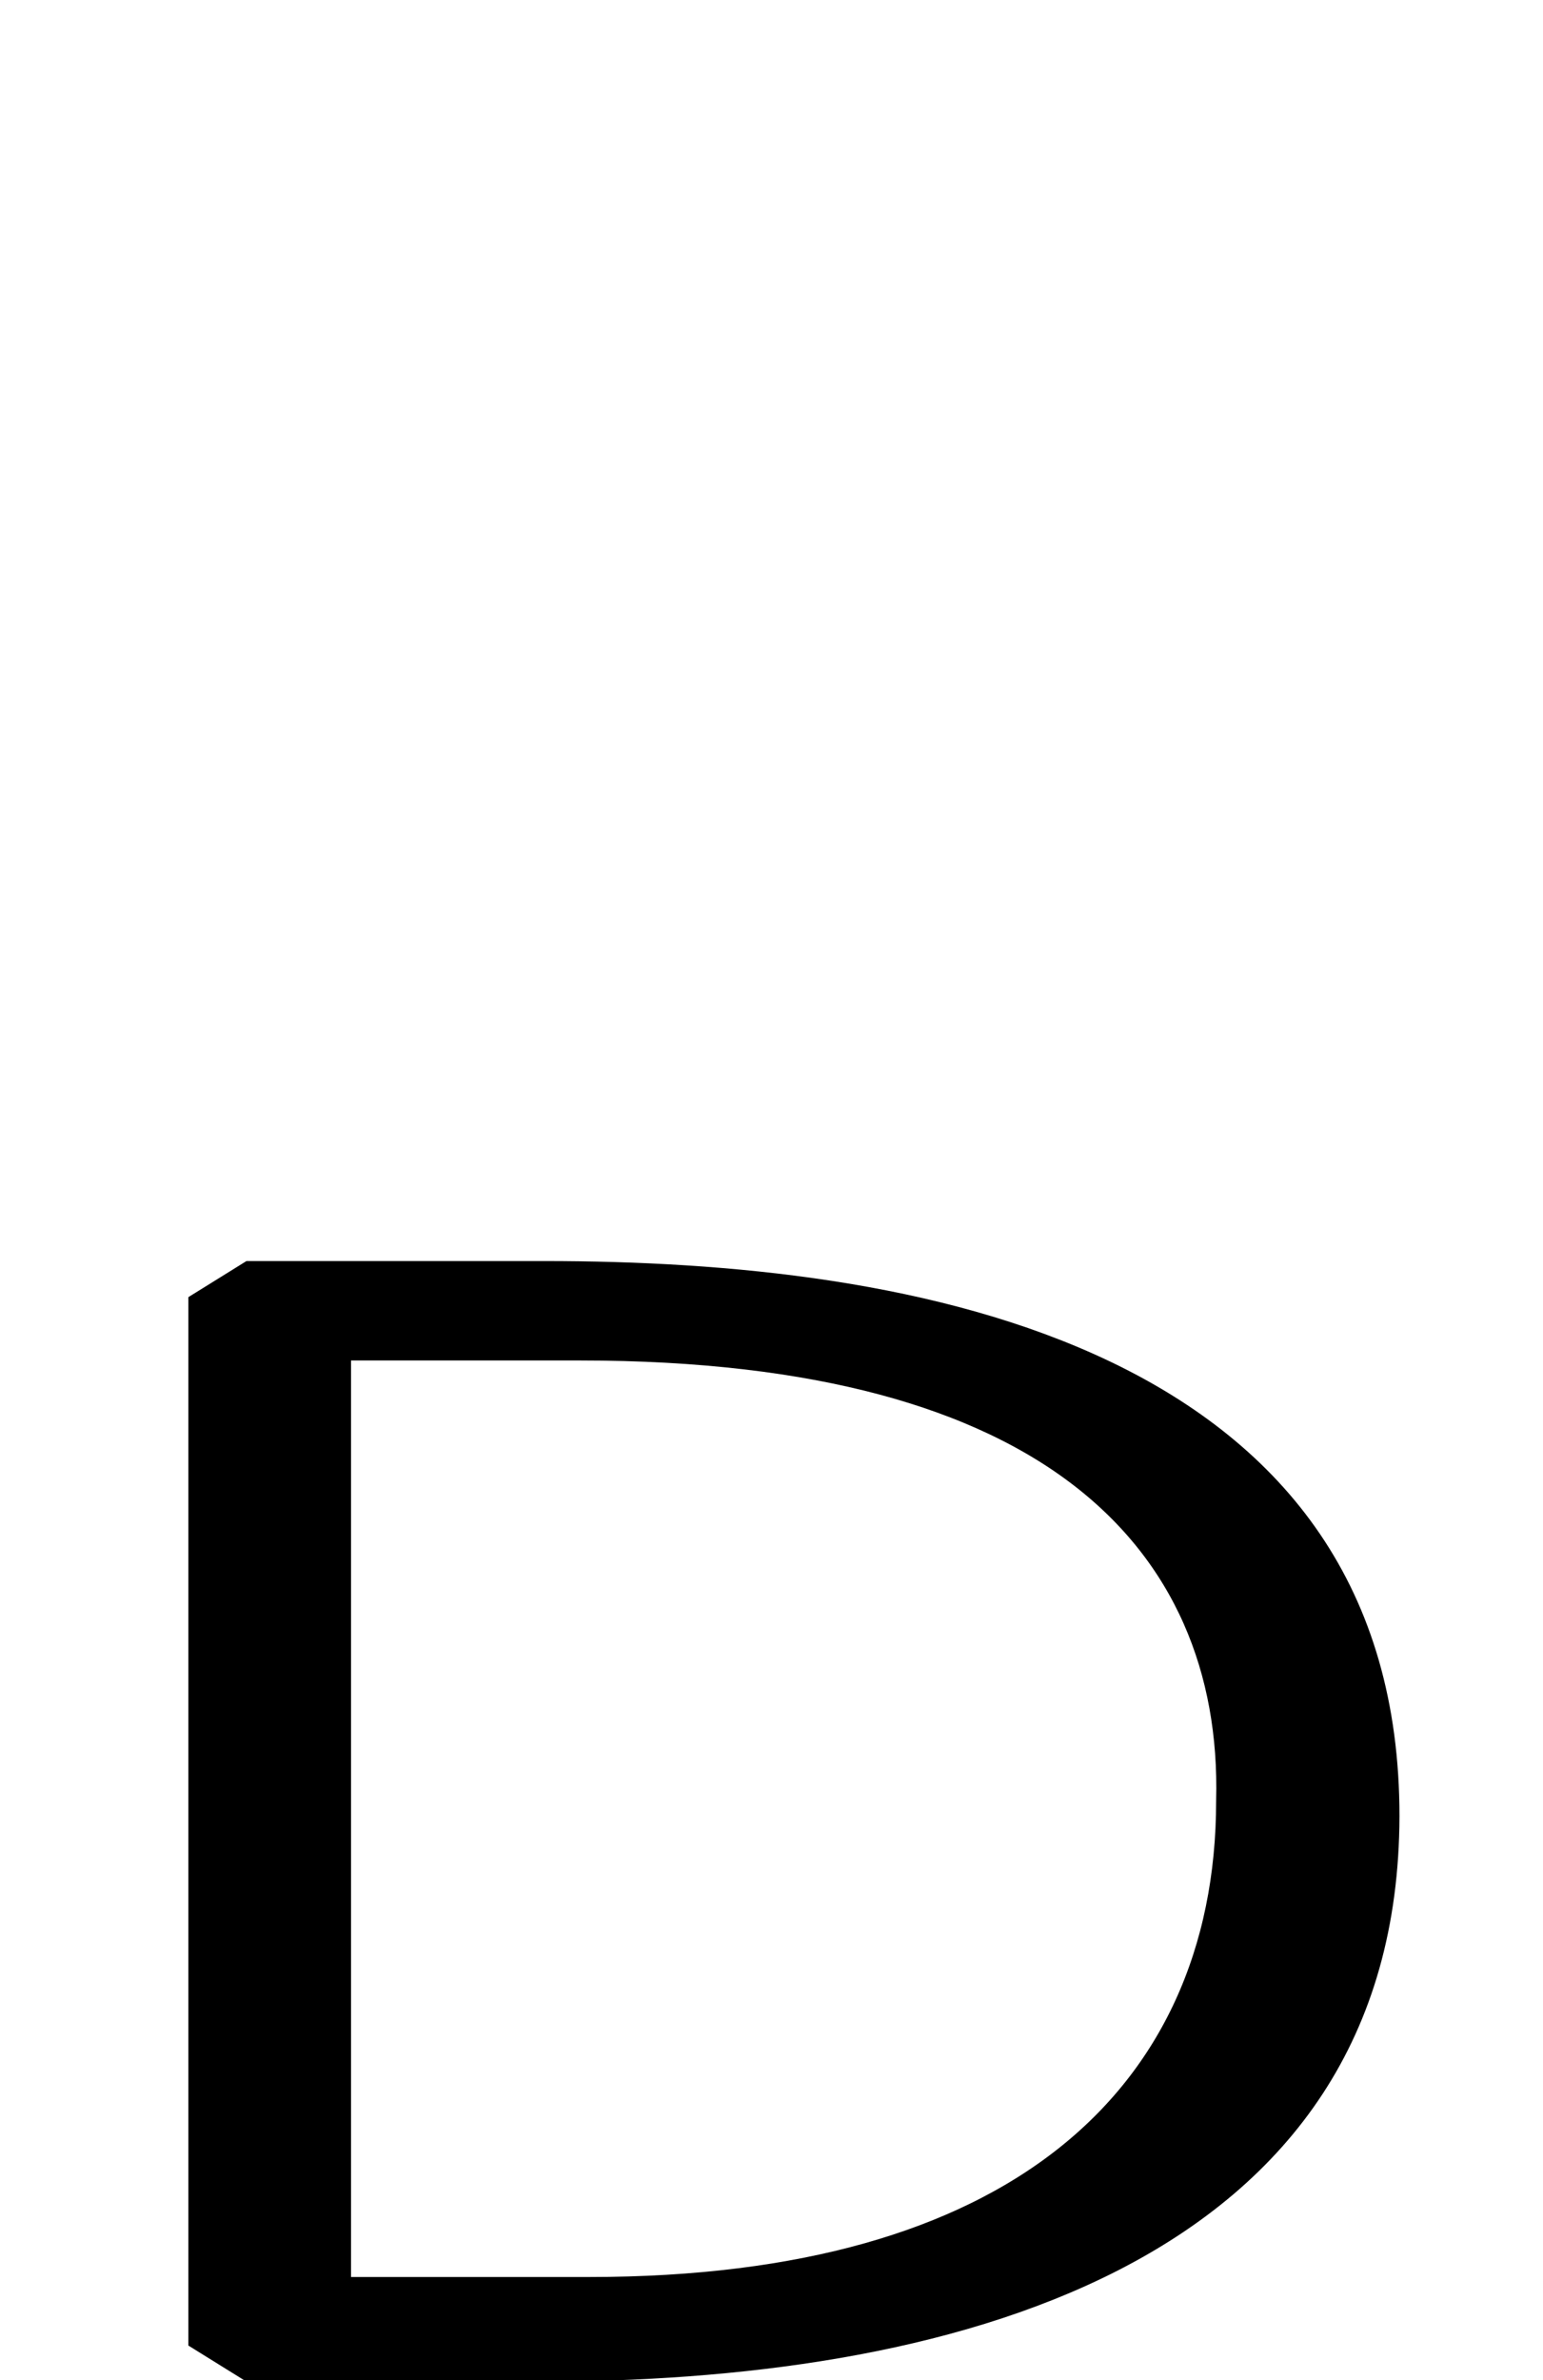 <!--?xml version="1.0" encoding="UTF-8" standalone="no"?-->
<svg xmlns:dc="http://purl.org/dc/elements/1.1/" xmlns:cc="http://creativecommons.org/ns#" xmlns:rdf="http://www.w3.org/1999/02/22-rdf-syntax-ns#" xmlns:svg="http://www.w3.org/2000/svg" xmlns="http://www.w3.org/2000/svg" xmlns:sodipodi="http://sodipodi.sourceforge.net/DTD/sodipodi-0.dtd" xmlns:inkscape="http://www.inkscape.org/namespaces/inkscape" version="1.1" viewBox="0 -288 1328 2048" id="svg6" sodipodi:docname="D.svg" width="1328" height="2048" inkscape:version="0.92.1 r">
  <defs id="defs10"></defs>
  <sodipodi:namedview pagecolor="#ffffff" bordercolor="#666666" borderopacity="1" objecttolerance="10" gridtolerance="10" guidetolerance="10" inkscape:pageopacity="0" inkscape:pageshadow="2" inkscape:window-width="2558" inkscape:window-height="1402" id="namedview8" showgrid="false" inkscape:zoom="0.16368334" inkscape:cx="-2087.6785" inkscape:cy="743.45237" inkscape:window-x="0" inkscape:window-y="18" inkscape:window-maximized="0" inkscape:current-layer="layer3" showguides="true" inkscape:guide-bbox="true" inkscape:measure-start="1087.65,803.849" inkscape:measure-end="1088.42,803.849">
    <sodipodi:guide position="1107.593,803.849" orientation="0,1" id="guide899" inkscape:locked="false"></sodipodi:guide>
    <sodipodi:guide position="463.287,1098.389" orientation="1,0" id="guide901" inkscape:locked="false"></sodipodi:guide>
  </sodipodi:namedview>
  <g transform="matrix(1,0,0,0.788,0,373.79)" id="g4" style="fill:#999999"></g>
  <g inkscape:groupmode="layer" id="layer3" inkscape:label="trace" transform="matrix(1,0,0,0.788,0,373.79)">
    <g id="g4489" transform="matrix(1,0,0,0.788,0,373.79)">
      <path class="ext" style="display: inline; fill: none; fill-rule: evenodd; stroke: rgb(0, 0, 0); stroke-width: 100; stroke-linecap: round; stroke-linejoin: bevel; stroke-miterlimit: 4; stroke-dasharray: none; stroke-opacity: 1;" d="M 468.653,257.241 H 212.133 V 1710 h 251.968 c 325.822,0 689.388,-137.647 690.366,-733.522 0,-614.029 -381.866,-719.237 -685.814,-719.237 z" id="path5236-7-72-2" inkscape:connector-curvature="0" sodipodi:nodetypes="cccscc"></path>
      <path class="int" style="display: inline; fill: none; fill-rule: evenodd; stroke: rgb(0, 0, 0); stroke-width: 100; stroke-linecap: round; stroke-linejoin: bevel; stroke-miterlimit: 4; stroke-dasharray: none; stroke-opacity: 1;" d="M 499.119,295 H 252.122 V 1665 H 507.197 c 392.206,0 589.478,-285.064 589.478,-709.695 C 1102.637,586.508 933.943,295 499.119,295 Z" id="path5236-72-2" inkscape:connector-curvature="0" sodipodi:nodetypes="cccccc"></path>
    </g>
  </g>
</svg>
